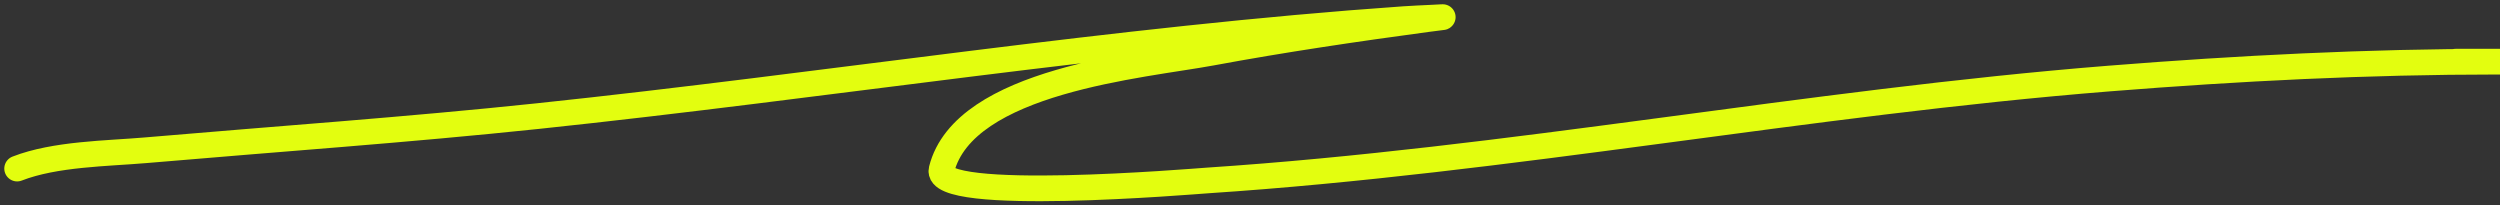 <svg width="292" height="24" viewBox="0 0 292 24" fill="none" xmlns="http://www.w3.org/2000/svg">
<rect x="0" y="0" width="292" height="24" fill="#333333" stroke="none"/>
<path d="M2 19.69C6.427 17.963 12.534 17.936 16.993 17.551C32.269 16.234 47.553 15.17 62.803 13.562C96.55 10.005 130.152 4.592 164.023 2.232C165.128 2.155 166.235 2.115 167.342 2.058C169.256 1.96 168.719 1.967 166.749 2.232C158.312 3.367 149.871 4.611 141.503 6.163C133.485 7.649 112.603 9.358 109.976 19.806C108.982 23.758 139.382 21.187 141.029 21.078C176.281 18.742 211.145 11.977 246.398 9.169C261.459 7.969 276.561 7.203 291.674 7.203C293.294 7.203 288.434 7.203 286.814 7.203" stroke="#E3FE0F" stroke-width="3" stroke-linecap="round"/>
</svg>
